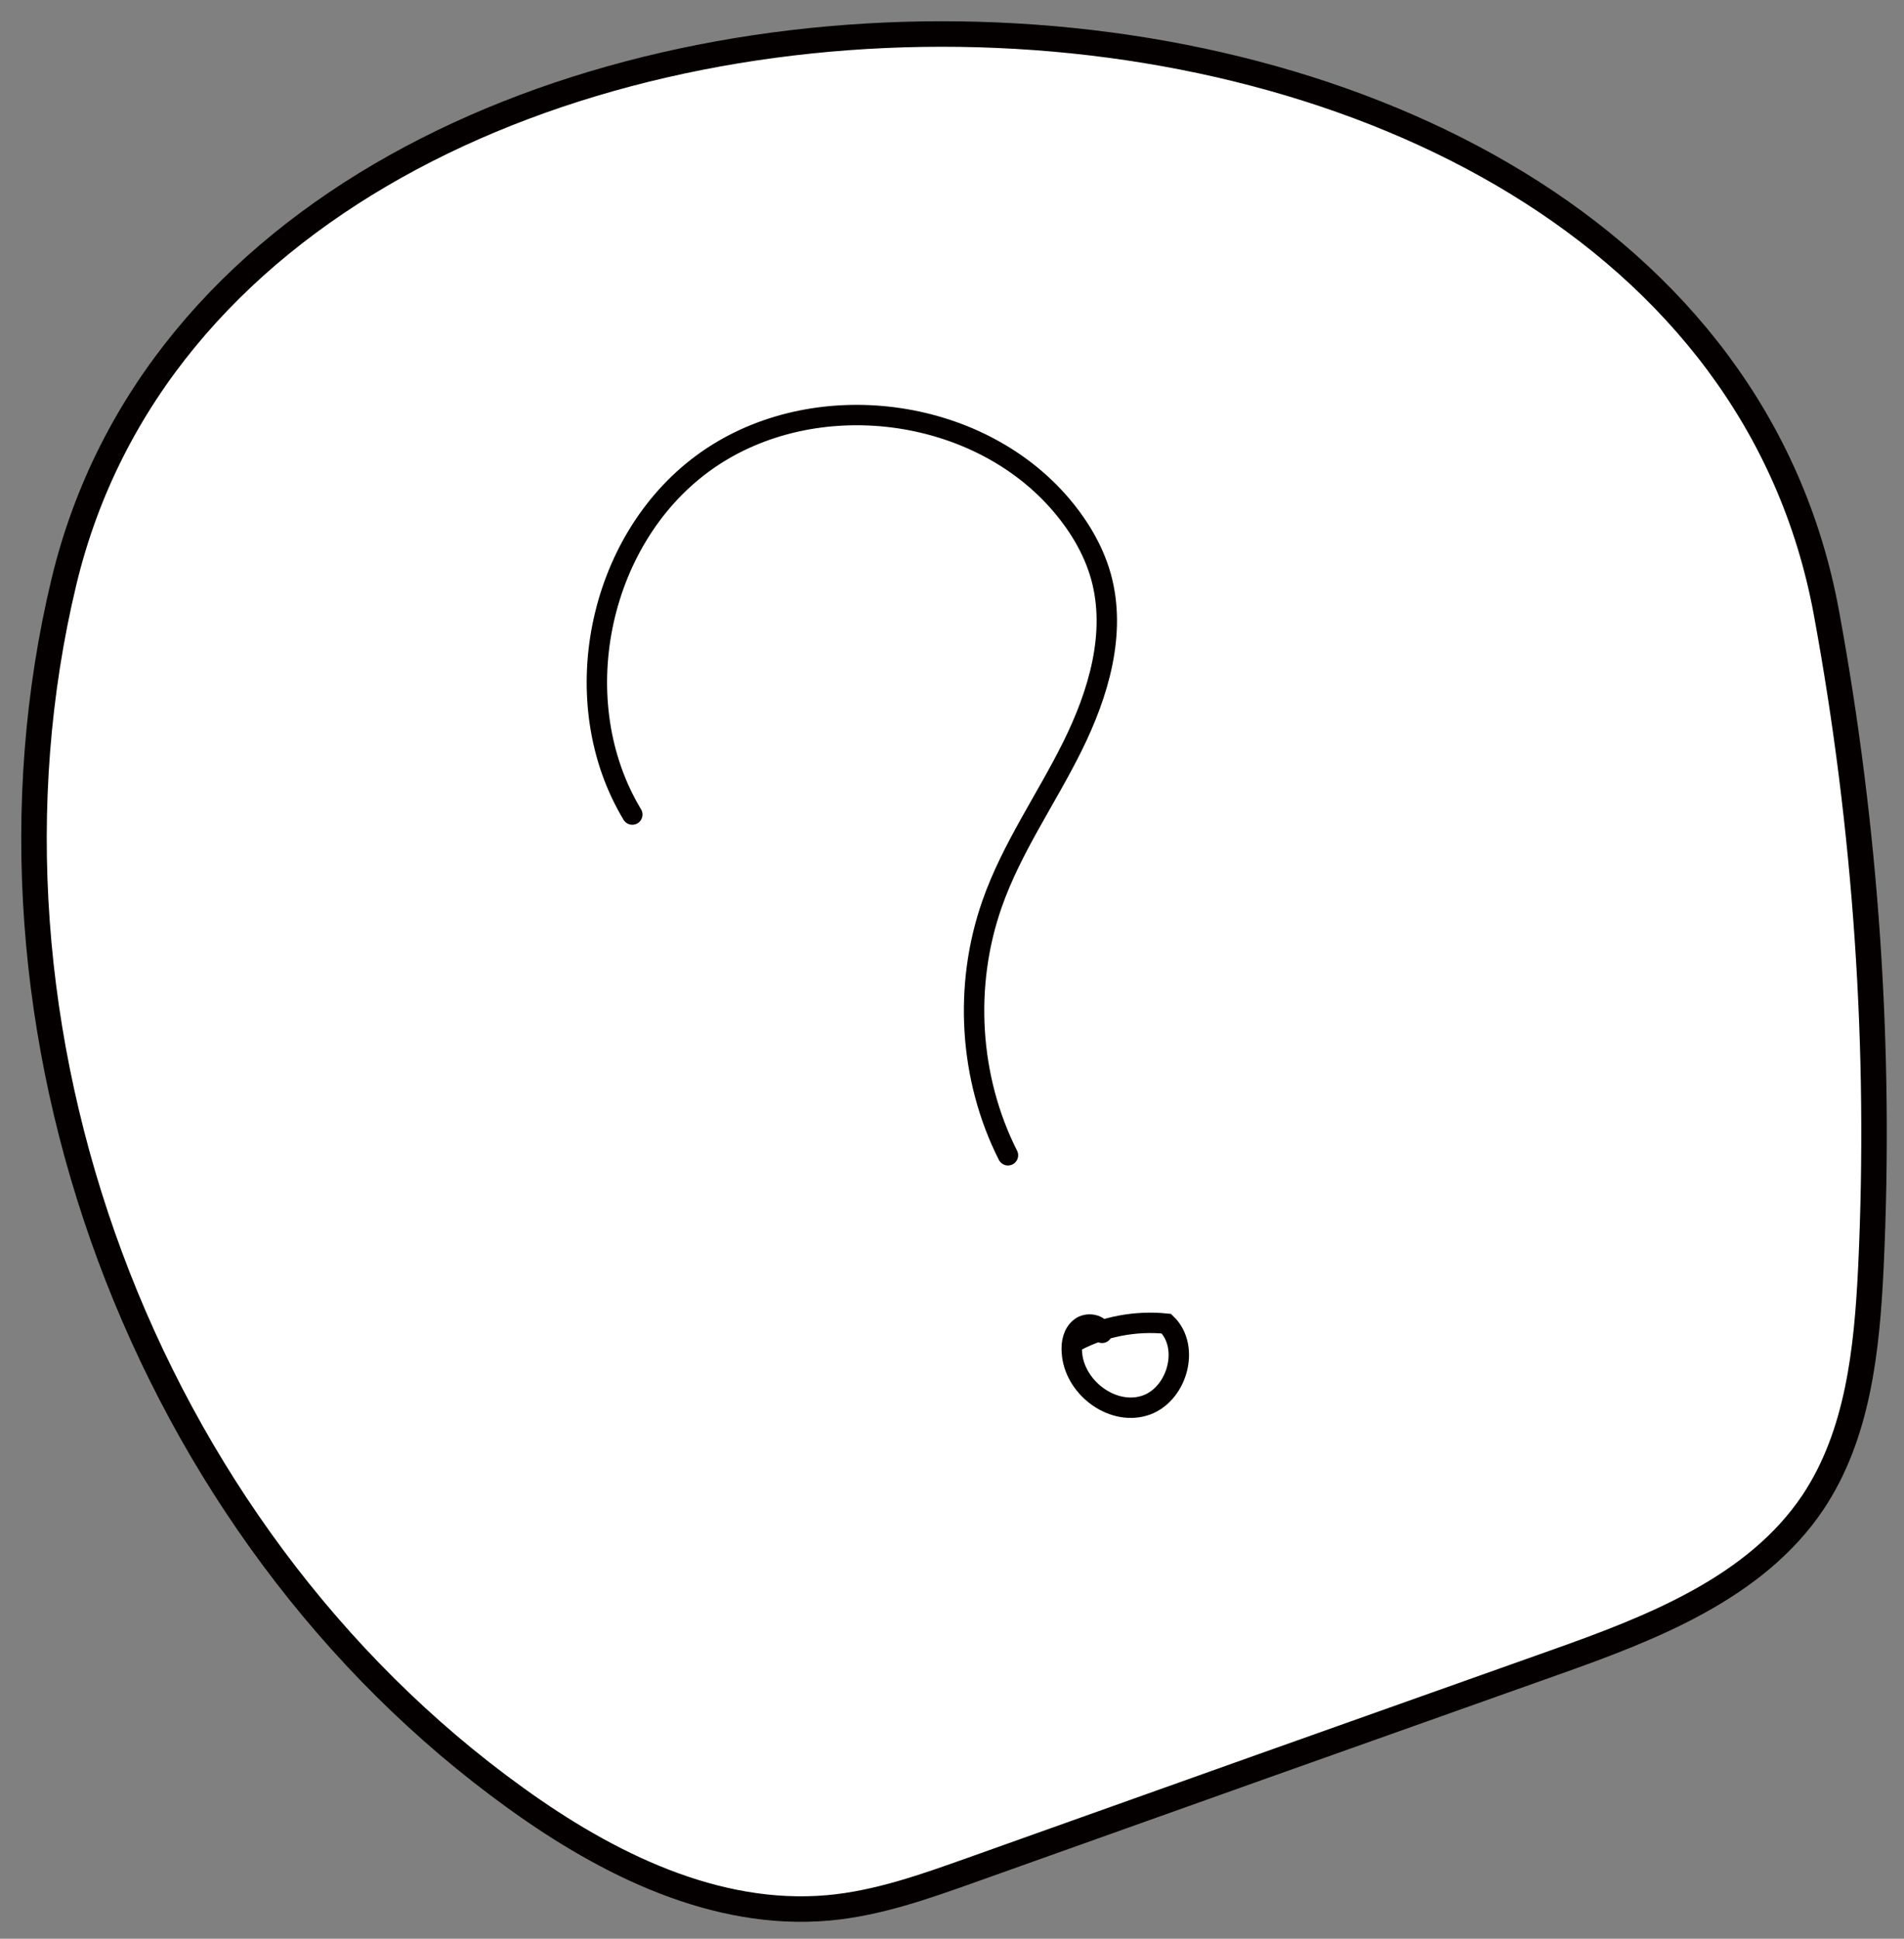 <svg width="56" height="57" viewBox="0 0 56 57" fill="none" xmlns="http://www.w3.org/2000/svg">
<rect x="0" y="0" width="56" height="57" fill="#808080" stroke="none"/>
<path d="M1.883 17.094C-1.27 30.218 4.219 44.989 15.175 52.87C17.861 54.809 21.05 56.385 24.355 56.093C25.815 55.964 27.217 55.462 28.595 54.972C34.295 52.94 39.994 50.909 45.694 48.889C48.567 47.873 51.627 46.693 53.321 44.171C54.653 42.175 54.909 39.676 55.026 37.27C55.33 30.825 54.886 24.356 53.718 18.016C49.607 -4.321 7.139 -4.706 1.883 17.094Z" fill="white" stroke="#040000" stroke-width="0.75" stroke-miterlimit="10"/>
<path d="M18.597 23.948C16.611 20.655 17.557 15.926 20.653 13.637C23.748 11.349 28.548 11.863 31.106 14.723C31.678 15.366 32.145 16.113 32.379 16.942C32.846 18.612 32.309 20.398 31.538 21.951C30.767 23.504 29.751 24.94 29.179 26.575C28.338 28.969 28.501 31.701 29.646 33.966" fill="white"/>
<path d="M18.597 23.948C16.611 20.655 17.557 15.926 20.653 13.637C23.748 11.349 28.548 11.863 31.106 14.723C31.678 15.366 32.145 16.113 32.379 16.942C32.846 18.612 32.309 20.398 31.538 21.951C30.767 23.504 29.751 24.94 29.179 26.575C28.338 28.969 28.501 31.701 29.646 33.966" stroke="#040000" stroke-width="0.6" stroke-miterlimit="10" stroke-linecap="round"/>
<path d="M32.414 39.186C32.356 38.929 31.97 38.87 31.772 39.034C31.561 39.197 31.503 39.489 31.526 39.758C31.585 40.762 32.671 41.614 33.64 41.334C34.61 41.054 35.03 39.618 34.306 38.917C33.407 38.824 32.472 38.999 31.666 39.419" fill="white"/>
<path d="M32.414 39.186C32.356 38.929 31.97 38.87 31.772 39.034C31.561 39.197 31.503 39.489 31.526 39.758C31.585 40.762 32.671 41.614 33.64 41.334C34.61 41.054 35.03 39.618 34.306 38.917C33.407 38.824 32.472 38.999 31.666 39.419" stroke="#040000" stroke-width="0.6" stroke-miterlimit="10" stroke-linecap="round"/>
</svg>
